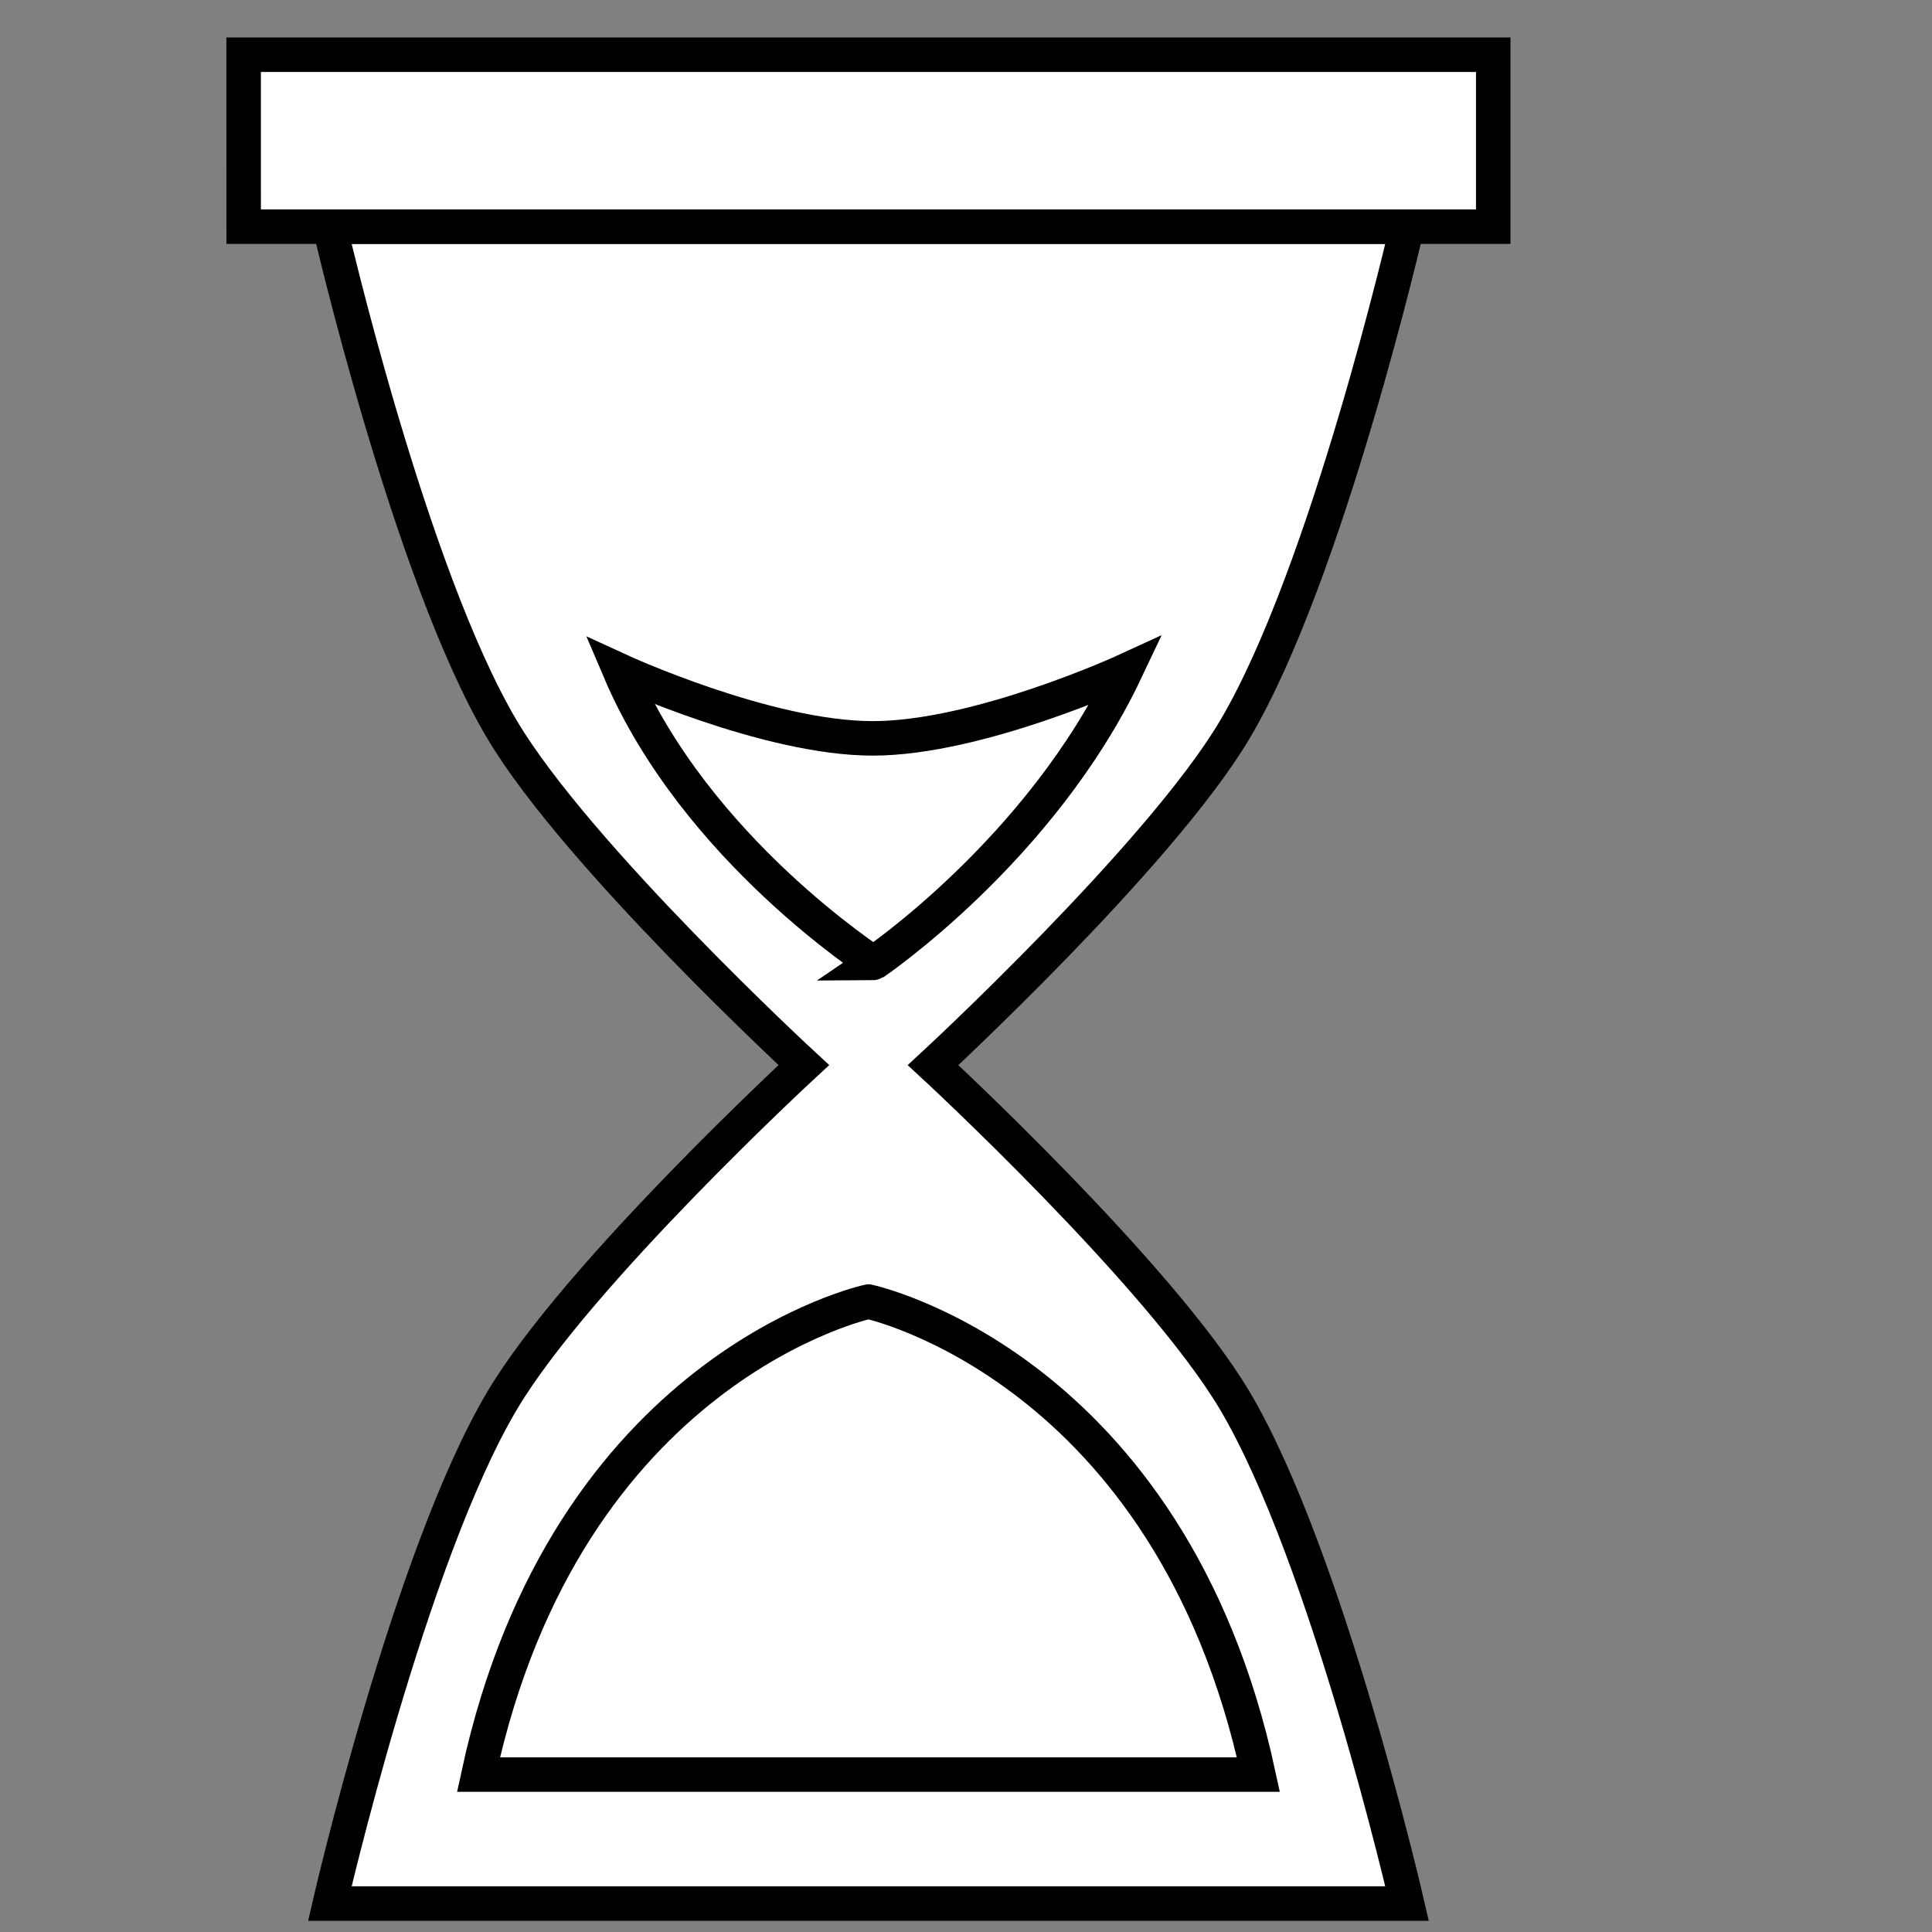 <svg width="56" height="56" xmlns="http://www.w3.org/2000/svg">
    <rect width="100%" height="100%" fill="#808080" stroke="none"/>
    <g fill="#fff" stroke="#000">
        <path d="M9.56 55.176h31.225s-2.317-10.072-4.996-14.582c-2.17-3.651-8.743-9.721-8.743-9.721s6.574-6.07 8.743-9.721c2.678-4.51 4.996-14.582 4.996-14.582H9.56s2.317 10.072 4.996 14.582c2.169 3.651 8.743 9.72 8.743 9.72s-6.574 6.07-8.743 9.722c-2.679 4.51-4.996 14.582-4.996 14.582z"
              fill-rule="evenodd" stroke-linecap="square"/>
        <path d="M7.062 1.586h36.22V6.57H7.063z" fill-rule="evenodd"/>
        <path d="M25.172 37.728s-8.743 1.87-11.303 13.709h22.607c-2.56-11.84-11.303-13.709-11.303-13.709z"/>
        <path d="M17.963 19.439c2.213 5.203 7.394 8.482 7.35 8.482 0 0 4.855-3.279 7.318-8.482 0 0-4.266 1.963-7.334 1.963-3.068 0-7.334-1.963-7.334-1.963z"
              stroke-linecap="square"/>
    </g>
</svg>